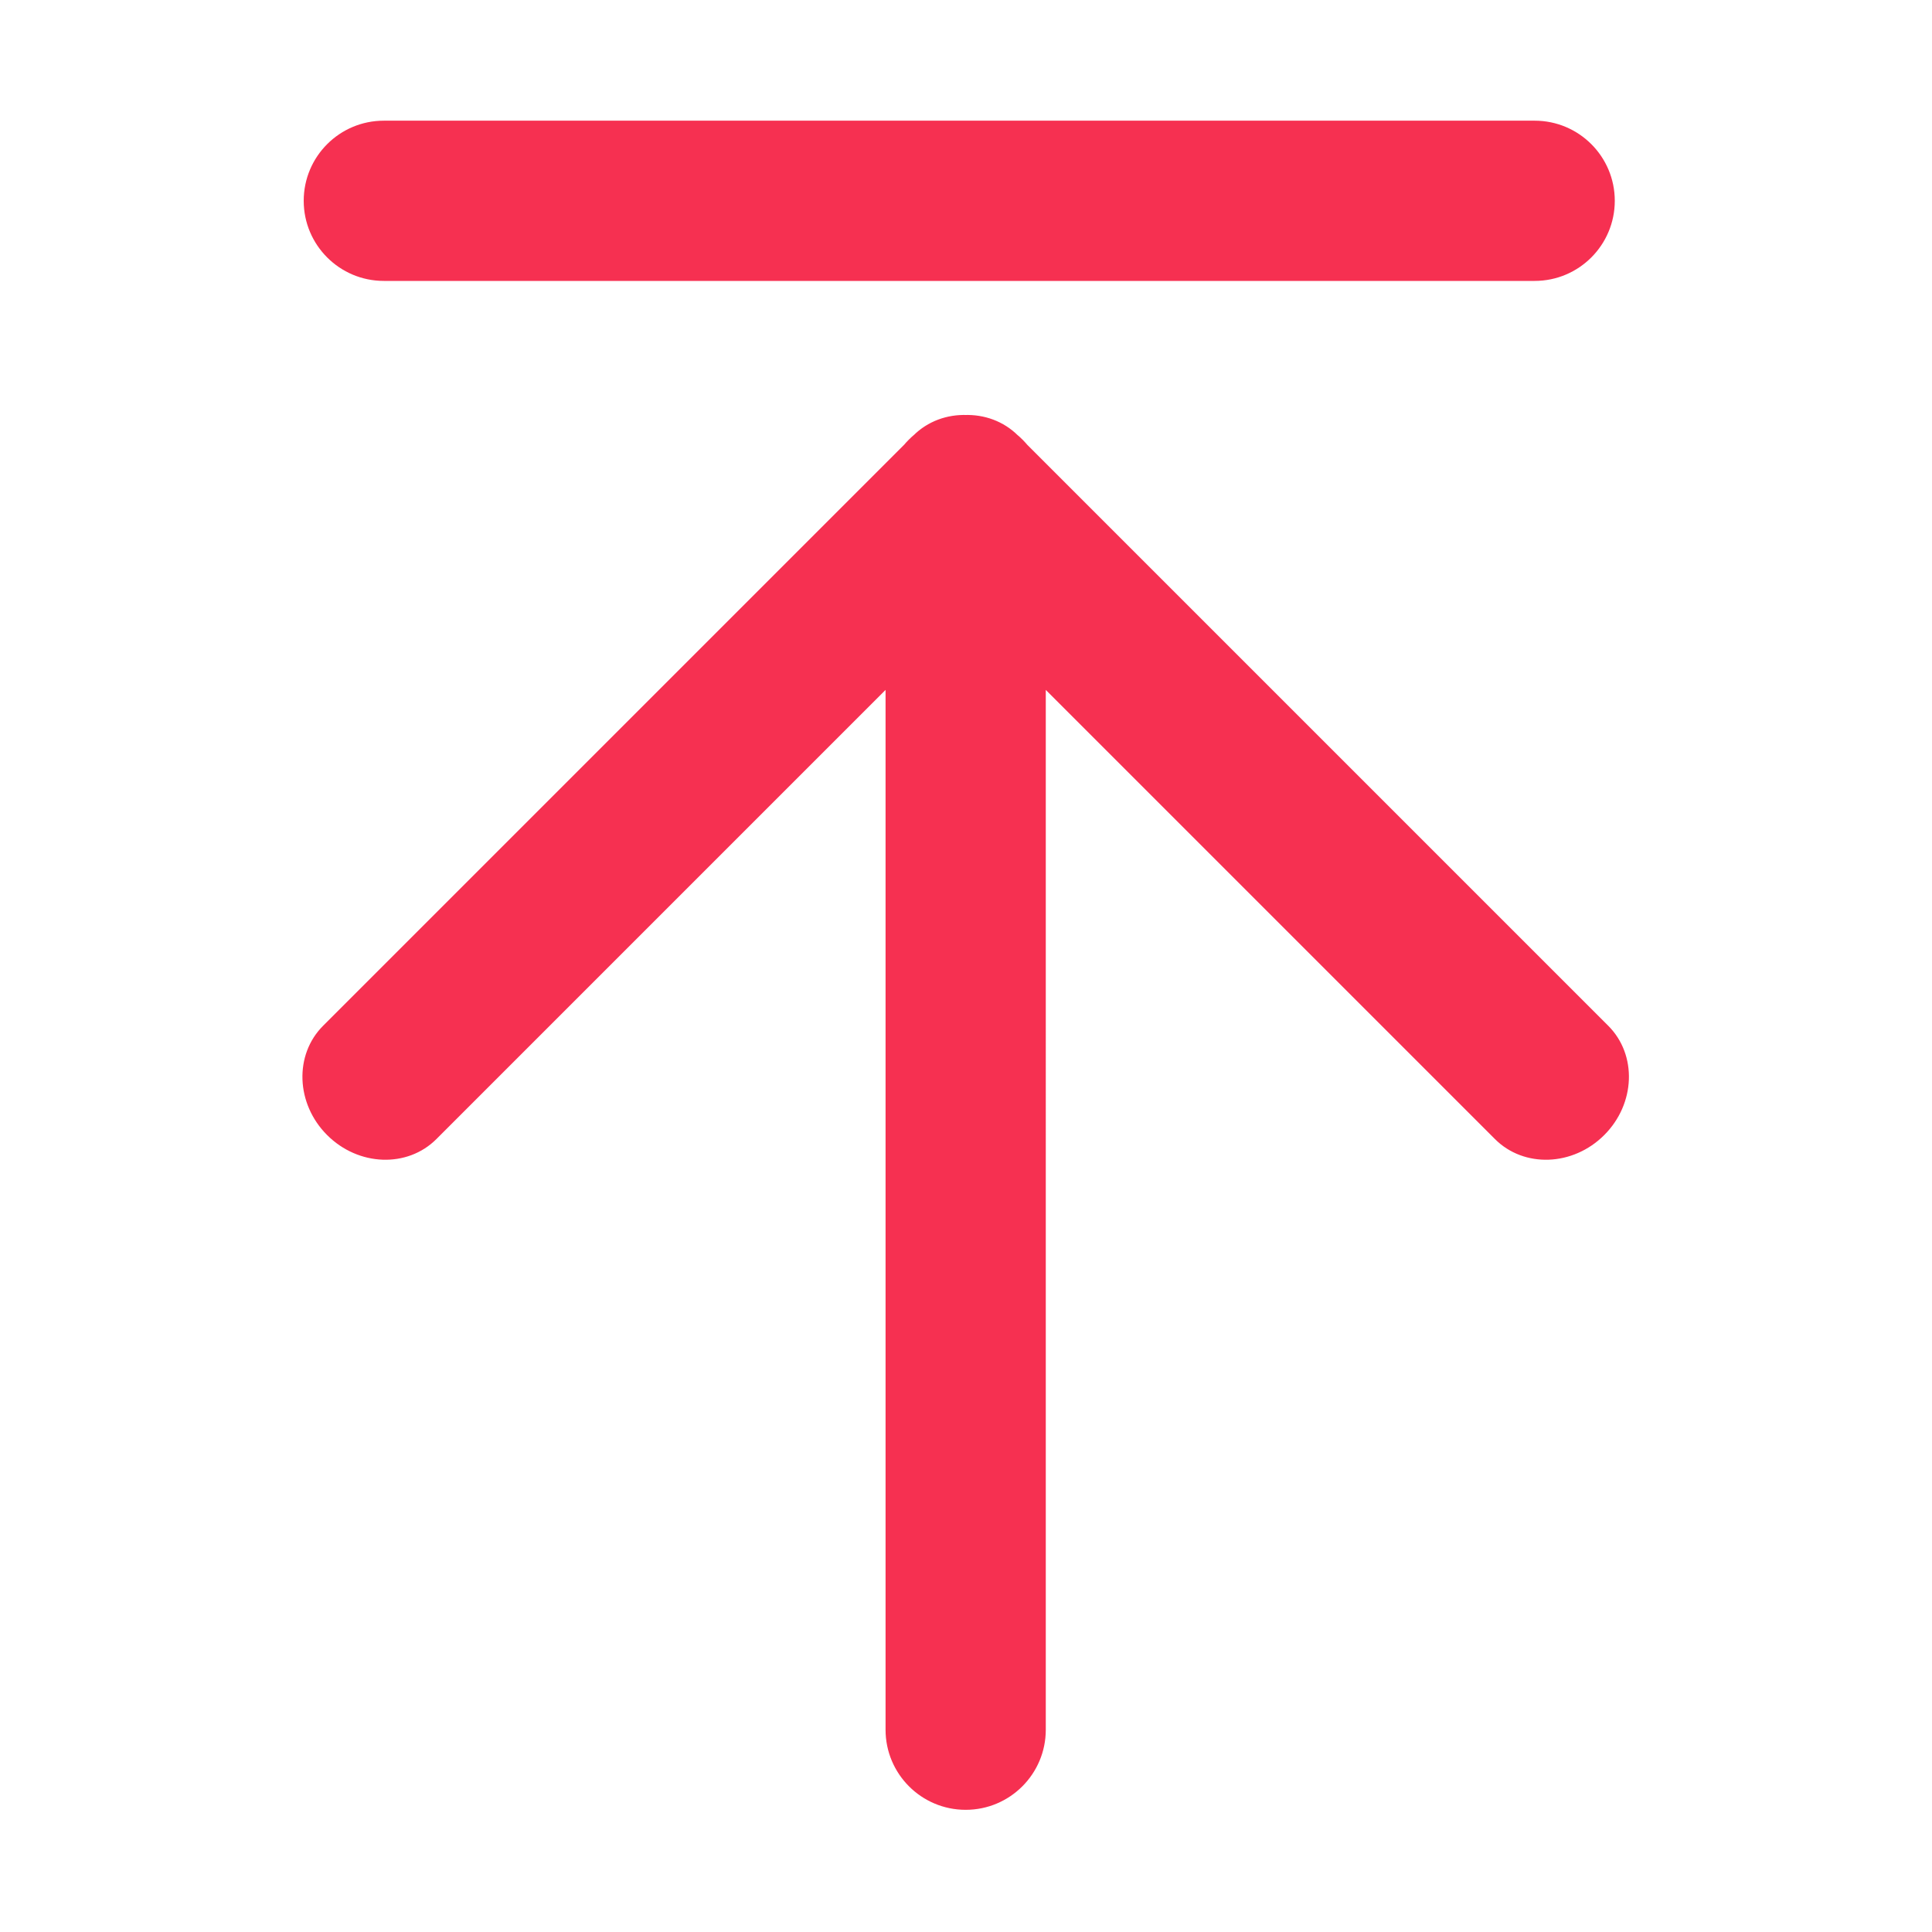 <?xml version="1.0" standalone="no"?><!DOCTYPE svg PUBLIC "-//W3C//DTD SVG 1.1//EN" "http://www.w3.org/Graphics/SVG/1.1/DTD/svg11.dtd"><svg class="icon" width="18px" height="18.00px" viewBox="0 0 1024 1024" version="1.1" xmlns="http://www.w3.org/2000/svg"><path fill="#f63051" d="M855.867 106.427c0 23.451-19.011 42.463-42.463 42.463L203.435 148.89c-23.451 0-42.463-19.011-42.463-42.463l0 0c0-23.451 19.011-42.463 42.463-42.463l609.968 0C836.856 63.964 855.867 82.975 855.867 106.427L855.867 106.427zM511.826 264.351c-23.451 0-42.463 19.011-42.463 42.463l0 609.968c0 23.451 19.011 42.463 42.463 42.463l0 0c23.451 0 42.463-19.011 42.463-42.463L554.289 306.813C554.288 283.362 535.277 264.351 511.826 264.351L511.826 264.351zM541.961 233.023c-16.583-16.583-42.517-17.534-57.927-2.124L171.253 543.678c-15.409 15.409-14.458 41.344 2.124 57.926l0 0c16.583 16.583 42.517 17.534 57.926 2.124L544.086 290.949C559.495 275.541 558.544 249.606 541.961 233.023L541.961 233.023zM481.697 233.023c-16.583 16.583-17.534 42.517-2.124 57.926l312.781 312.781c15.409 15.409 41.344 14.458 57.926-2.124l0 0c16.583-16.583 17.534-42.517 2.124-57.926L539.623 230.898C524.214 215.489 498.28 216.441 481.697 233.023L481.697 233.023z" /></svg>